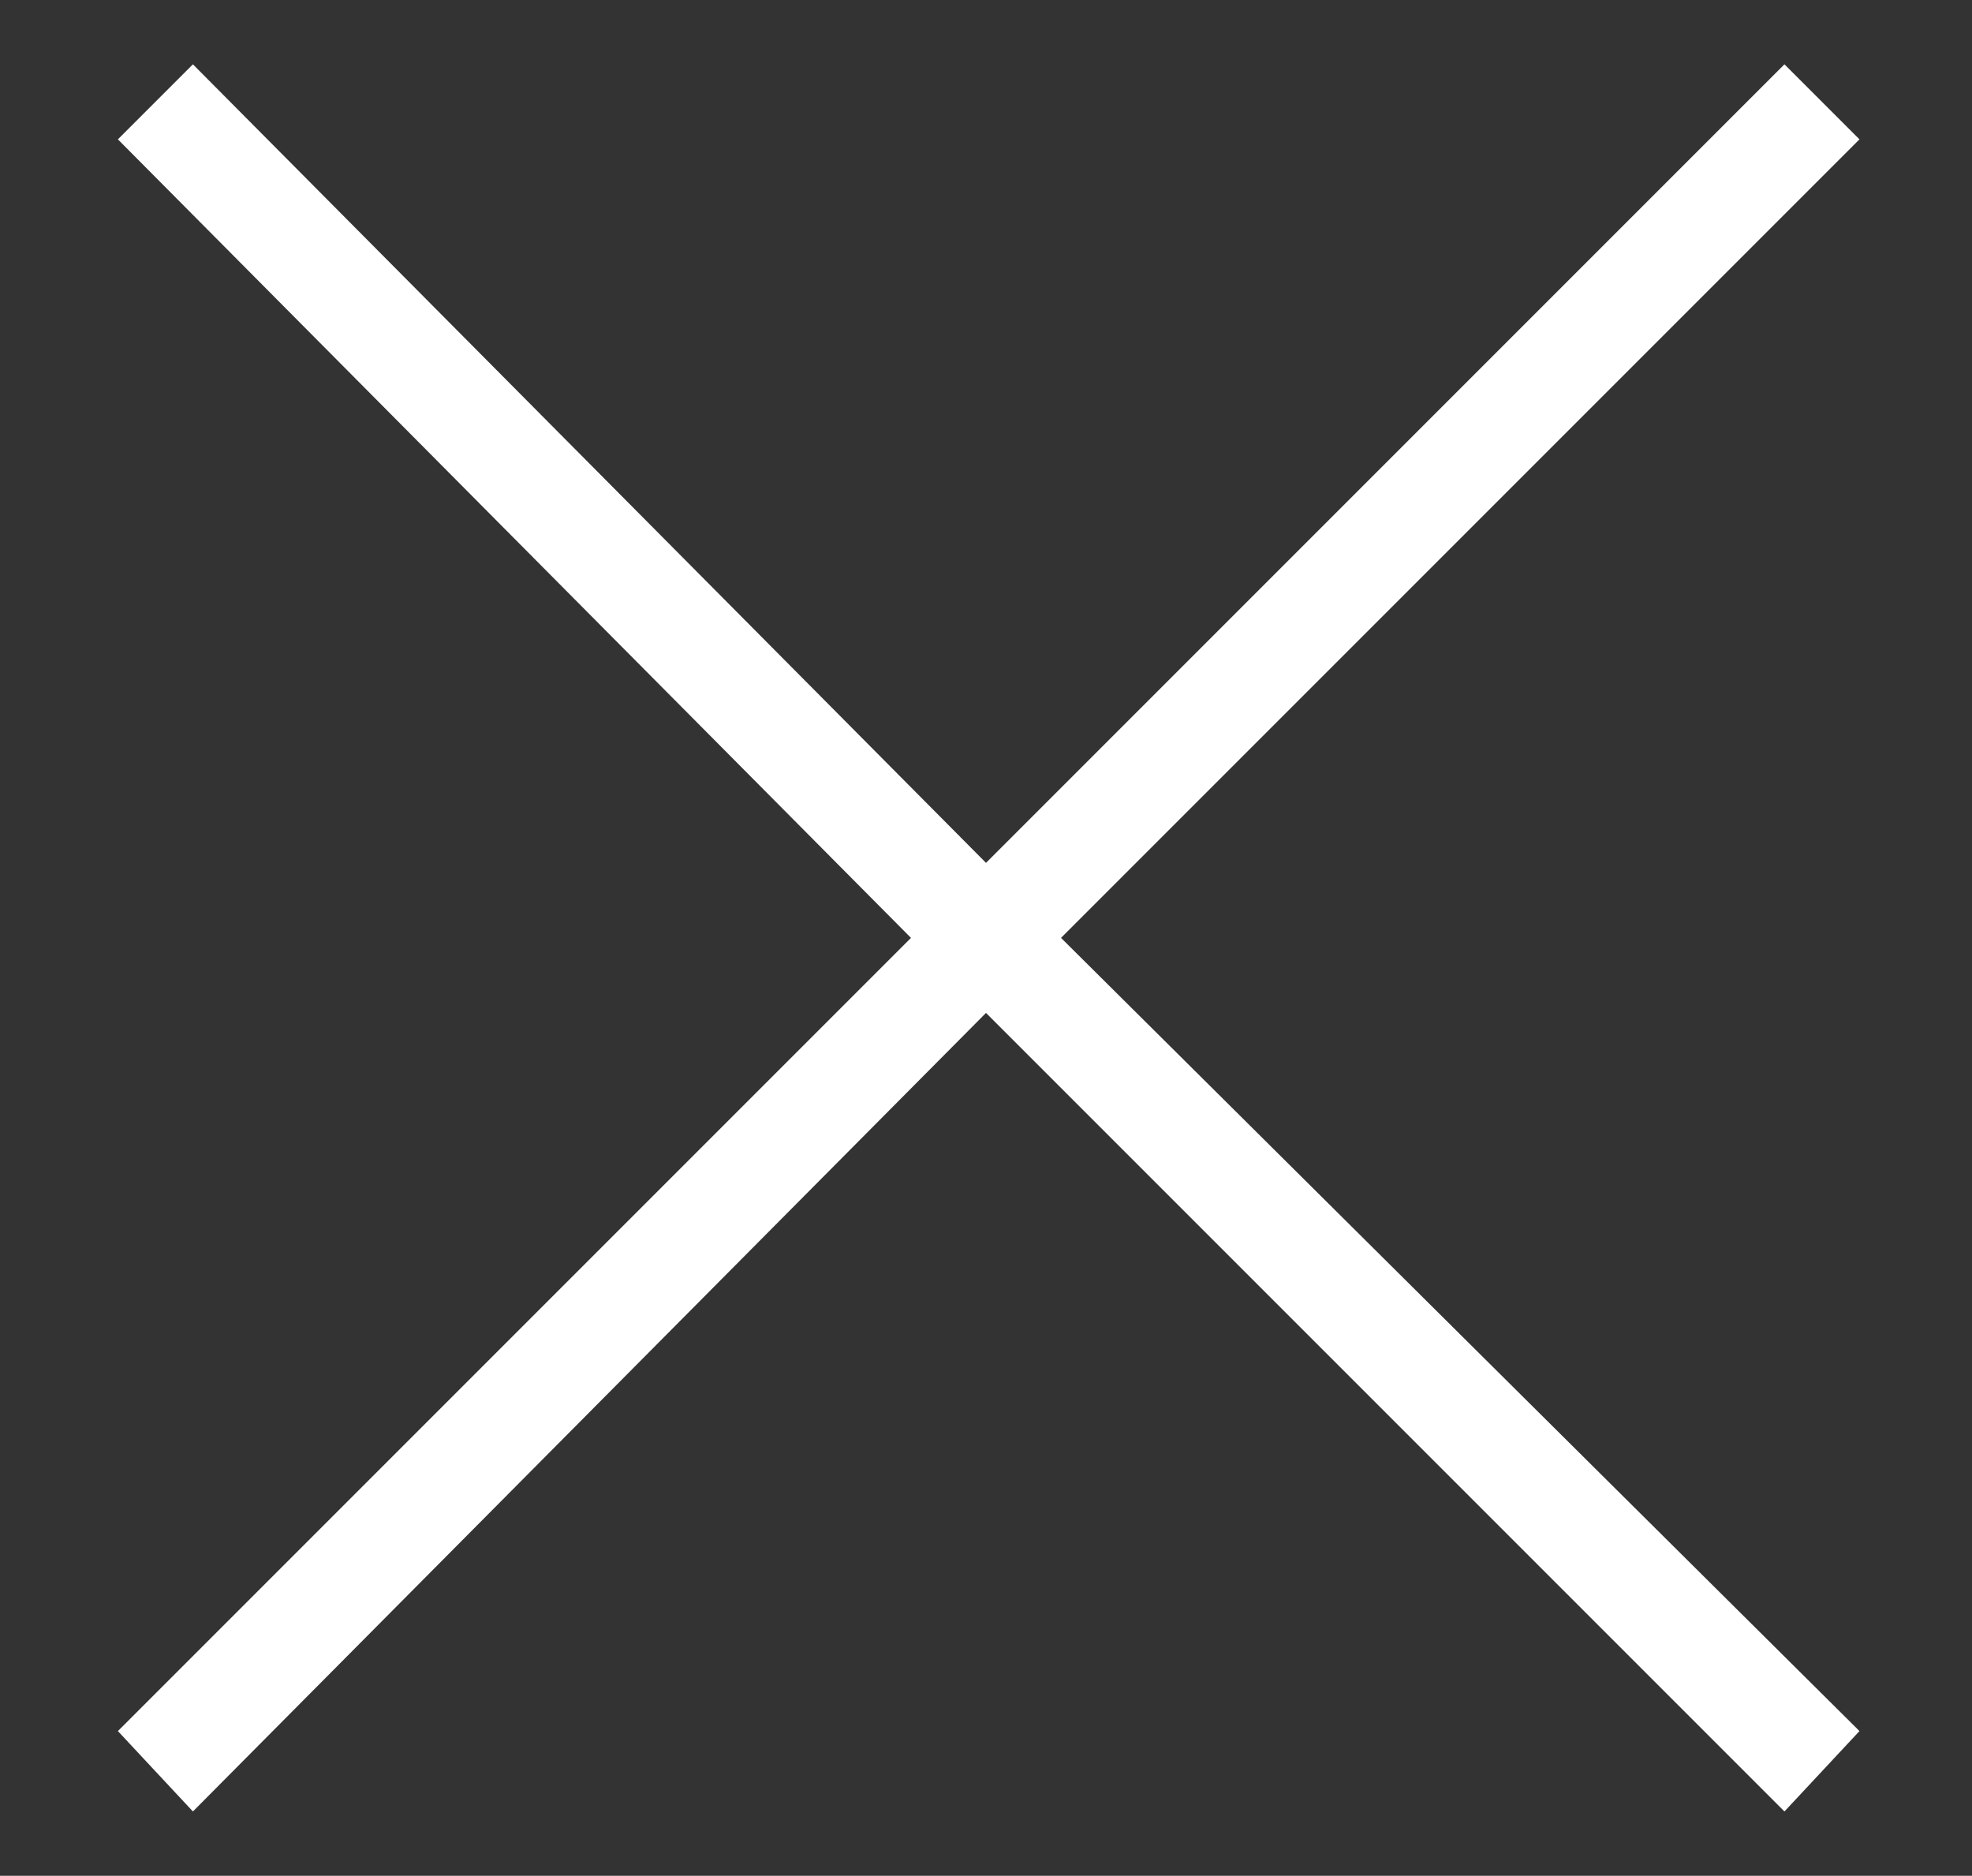 <?xml version="1.0" encoding="utf-8"?>
<!-- Generator: Adobe Illustrator 23.0.2, SVG Export Plug-In . SVG Version: 6.00 Build 0)  -->
<svg version="1.1" id="Layer_1" xmlns="http://www.w3.org/2000/svg" xmlns:xlink="http://www.w3.org/1999/xlink" x="0px" y="0px"
	 viewBox="0 0 36.8 35" style="enable-background:new 0 0 36.8 35;" xml:space="preserve">
<rect x="0" y="0" width="36.8" height="35" fill="#333333" stroke="none"/>
<style type="text/css">
	.st0{fill:#FFFFFF;}
</style>
<title>menu</title>
<polygon class="st0" points="34.7,2.6 33.3,1.2 18.4,16.1 3.6,1.2 2.2,2.6 17,17.5 2.2,32.3 3.6,33.8 18.4,18.9 33.3,33.8 
	34.7,32.3 19.8,17.5 "/>
</svg>
